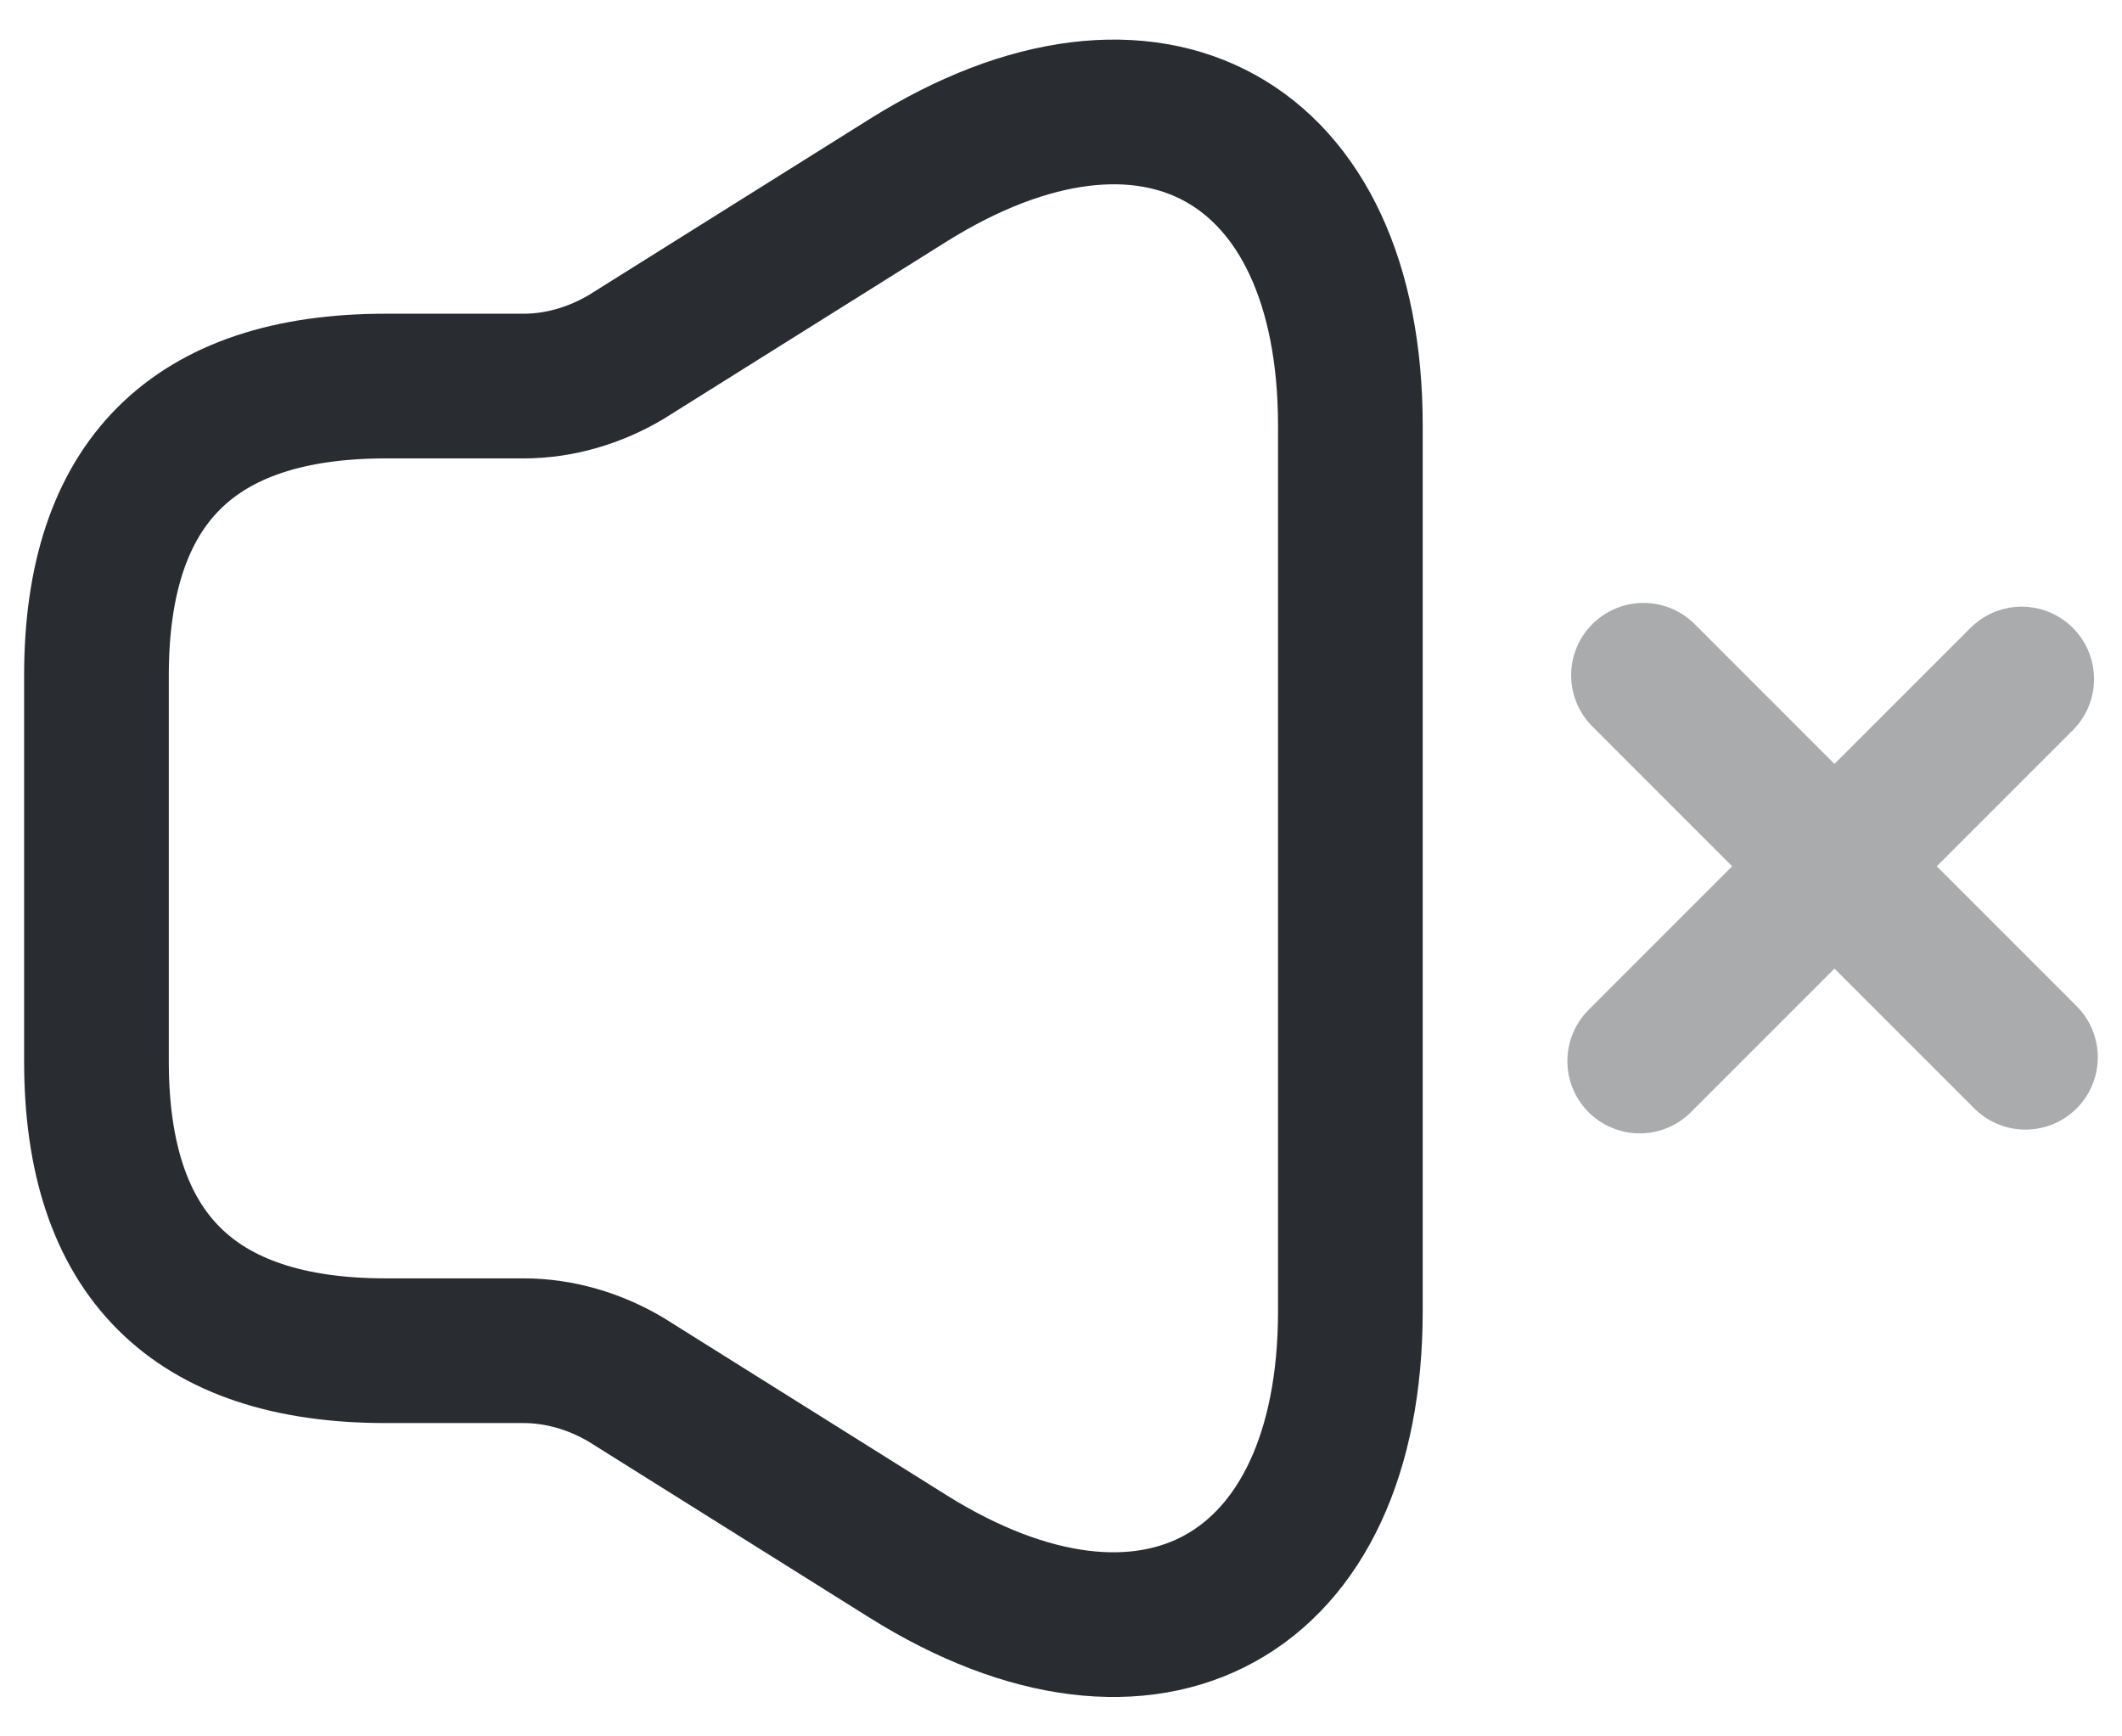 <svg width="22" height="18" viewBox="0 0 22 18" fill="none" xmlns="http://www.w3.org/2000/svg">
<path d="M1 7.002V11.002C1 13.002 2 14.002 4 14.002H5.43C5.8 14.002 6.17 14.112 6.49 14.302L9.41 16.132C11.93 17.712 14 16.562 14 13.592V4.412C14 1.432 11.93 0.292 9.41 1.872L6.49 3.702C6.17 3.892 5.8 4.002 5.43 4.002H4C2 4.002 1 5.002 1 7.002Z" stroke="#292D32" stroke-width="1.5"/>
<g opacity="0.4">
<path d="M20.999 10.96L17.039 7" stroke="#292D32" stroke-width="1.5" stroke-miterlimit="10" stroke-linecap="round" stroke-linejoin="round"/>
<path d="M20.96 7.039L17 10.999" stroke="#292D32" stroke-width="1.5" stroke-miterlimit="10" stroke-linecap="round" stroke-linejoin="round"/>
</g>
</svg>
